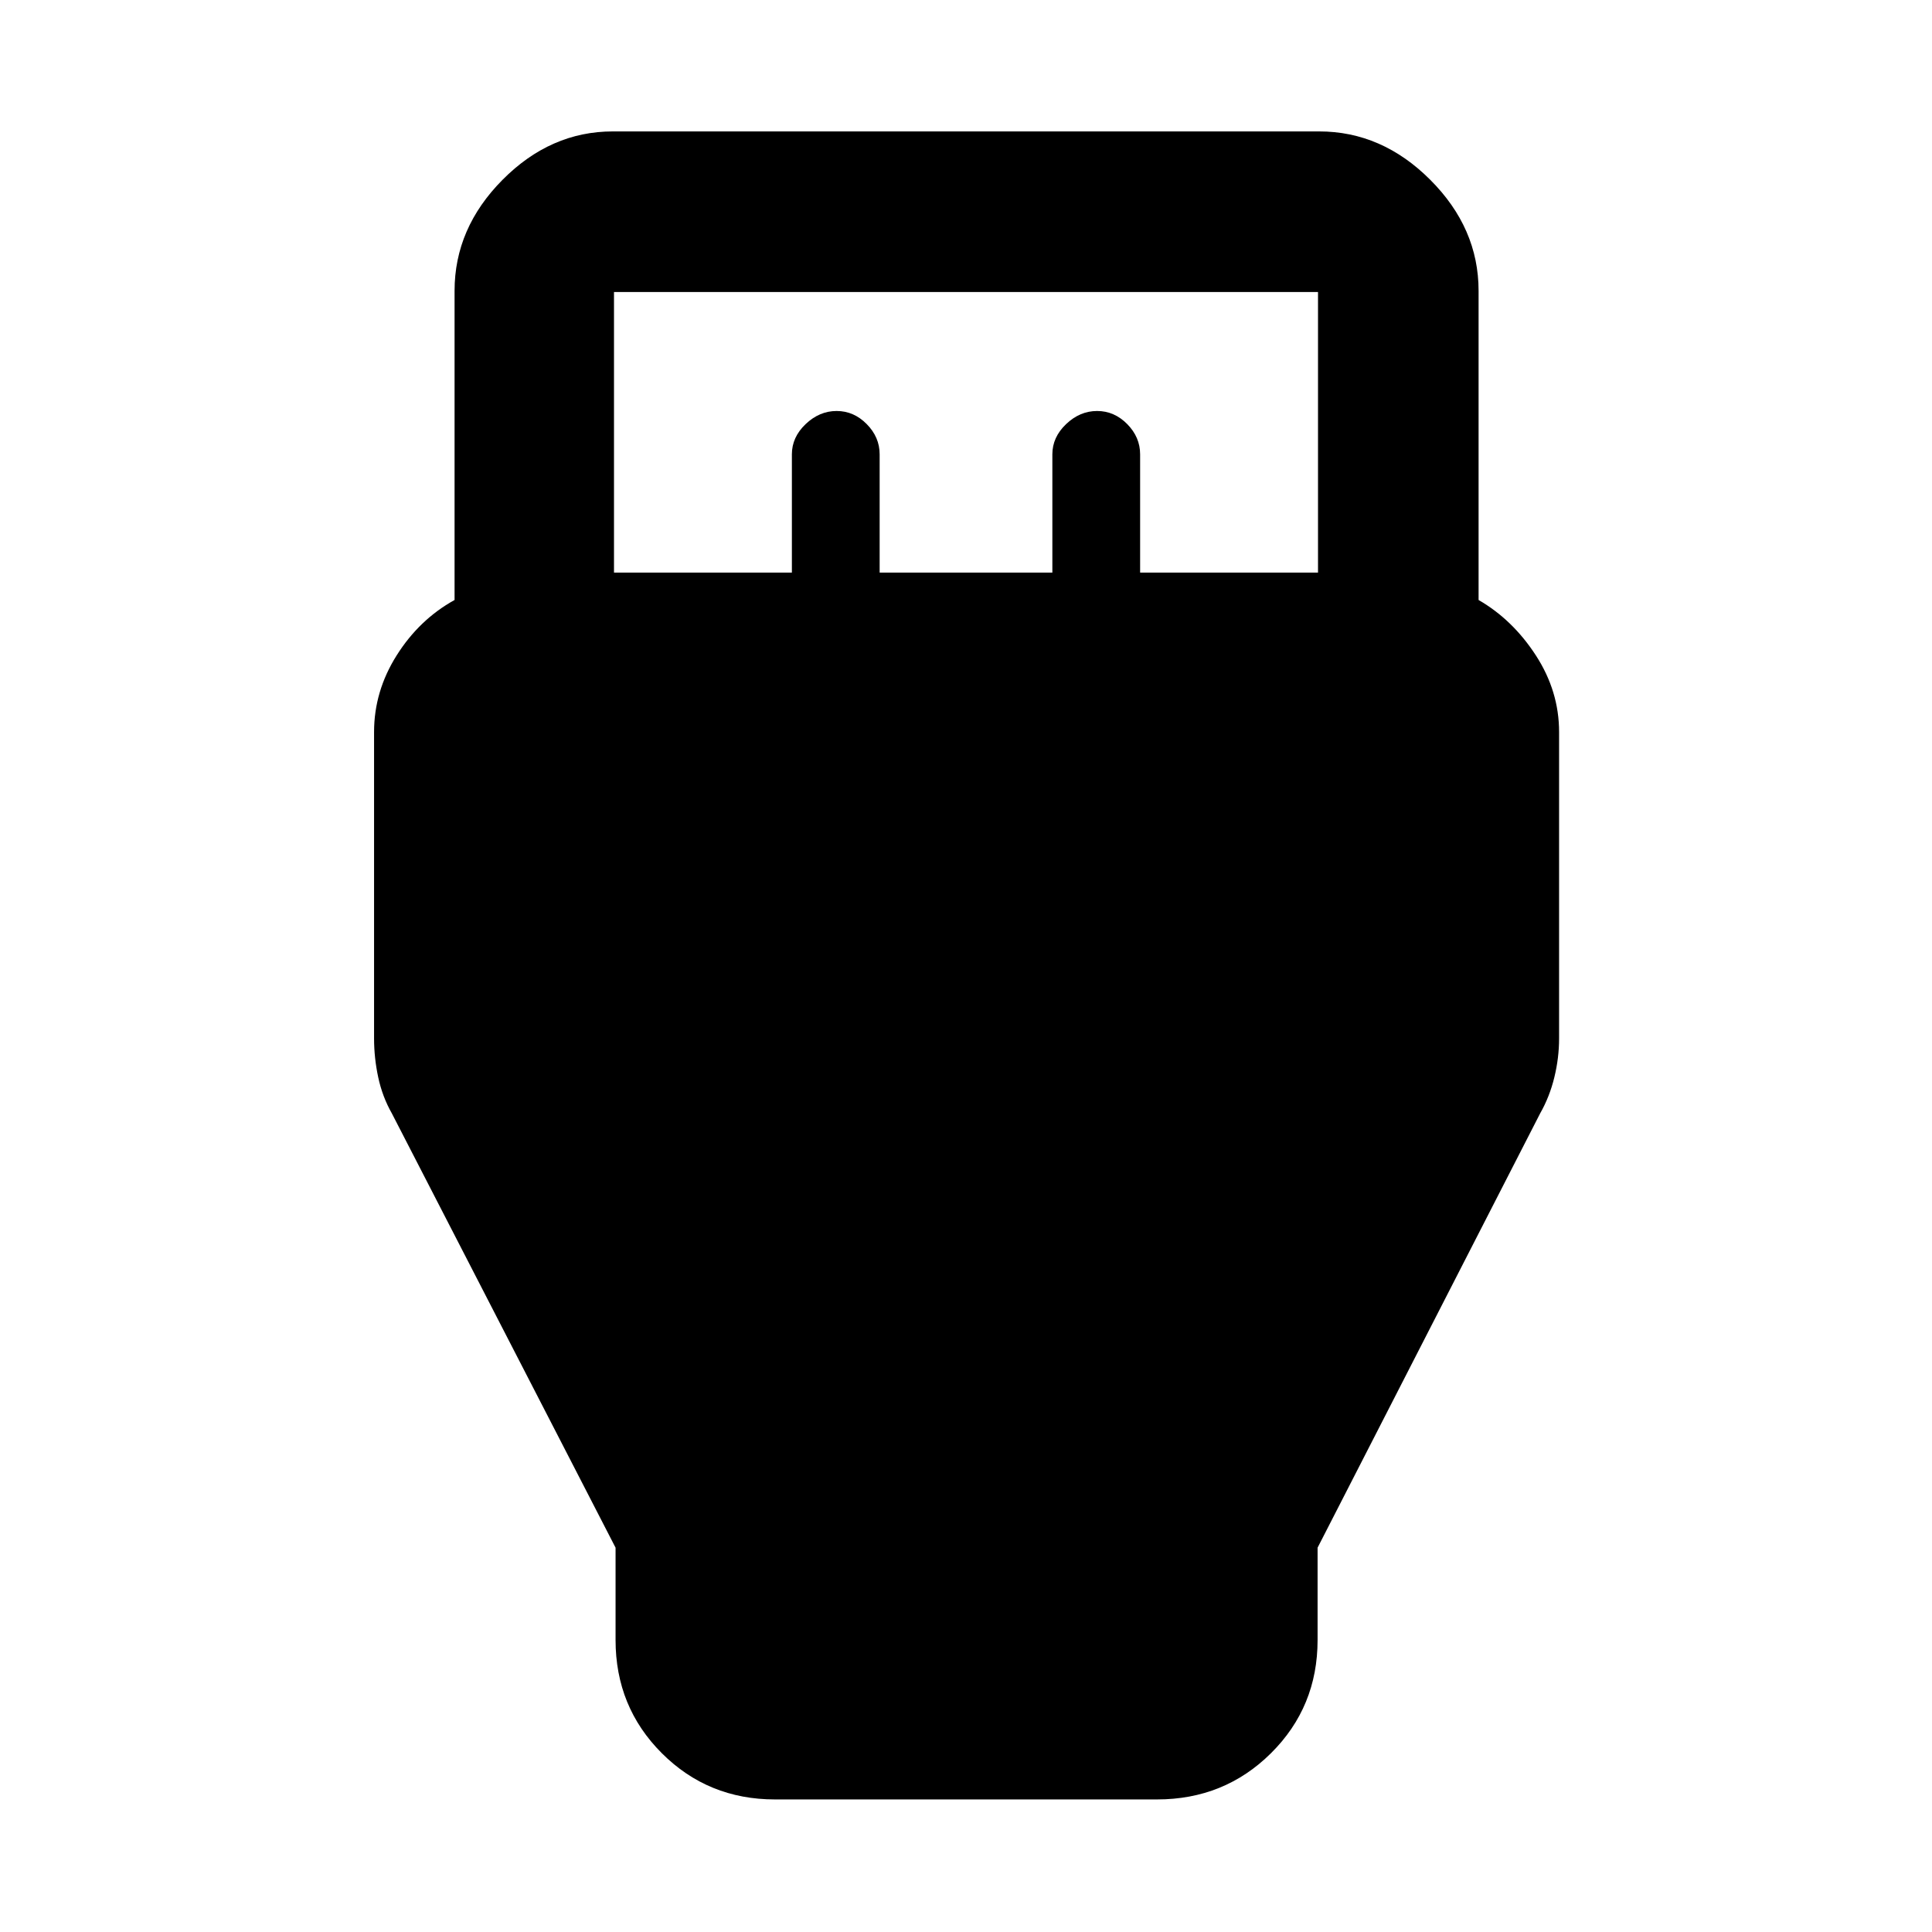 <svg xmlns="http://www.w3.org/2000/svg" width="48" height="48" viewBox="0 -960 960 960"><path d="M385.09-65.87q-33.26 0-56.24-22.98-22.98-22.98-22.98-56.24v-45.87L194.7-406.78q-4.7-8.26-6.77-17.93-2.06-9.67-2.06-19.25v-152.3q0-20.26 11.22-38.07 11.21-17.81 28.78-27.54v-153.61q0-31.17 23.85-55.19 23.86-24.03 54.8-24.03h350.96q31.17 0 55.19 24.03 24.03 24.02 24.03 55.19v153.61q17 9.83 28.5 27.59 11.5 17.76 11.5 38.02v152.3q0 9.58-2.35 19.25t-7.05 17.93L654.7-190.96v45.87q0 33.26-23.15 56.24-23.15 22.98-56.64 22.98H385.09Zm-80-609.61h88.39v-58.78q0-8.5 6.84-15.01t15.39-6.51q8.55 0 14.96 6.51 6.42 6.51 6.42 15.01v58.78h85.82v-58.78q0-8.5 6.84-15.01t15.39-6.51q8.56 0 14.97 6.51t6.41 15.01v58.78h88.39v-139.43H305.09v139.43Z"/></svg>